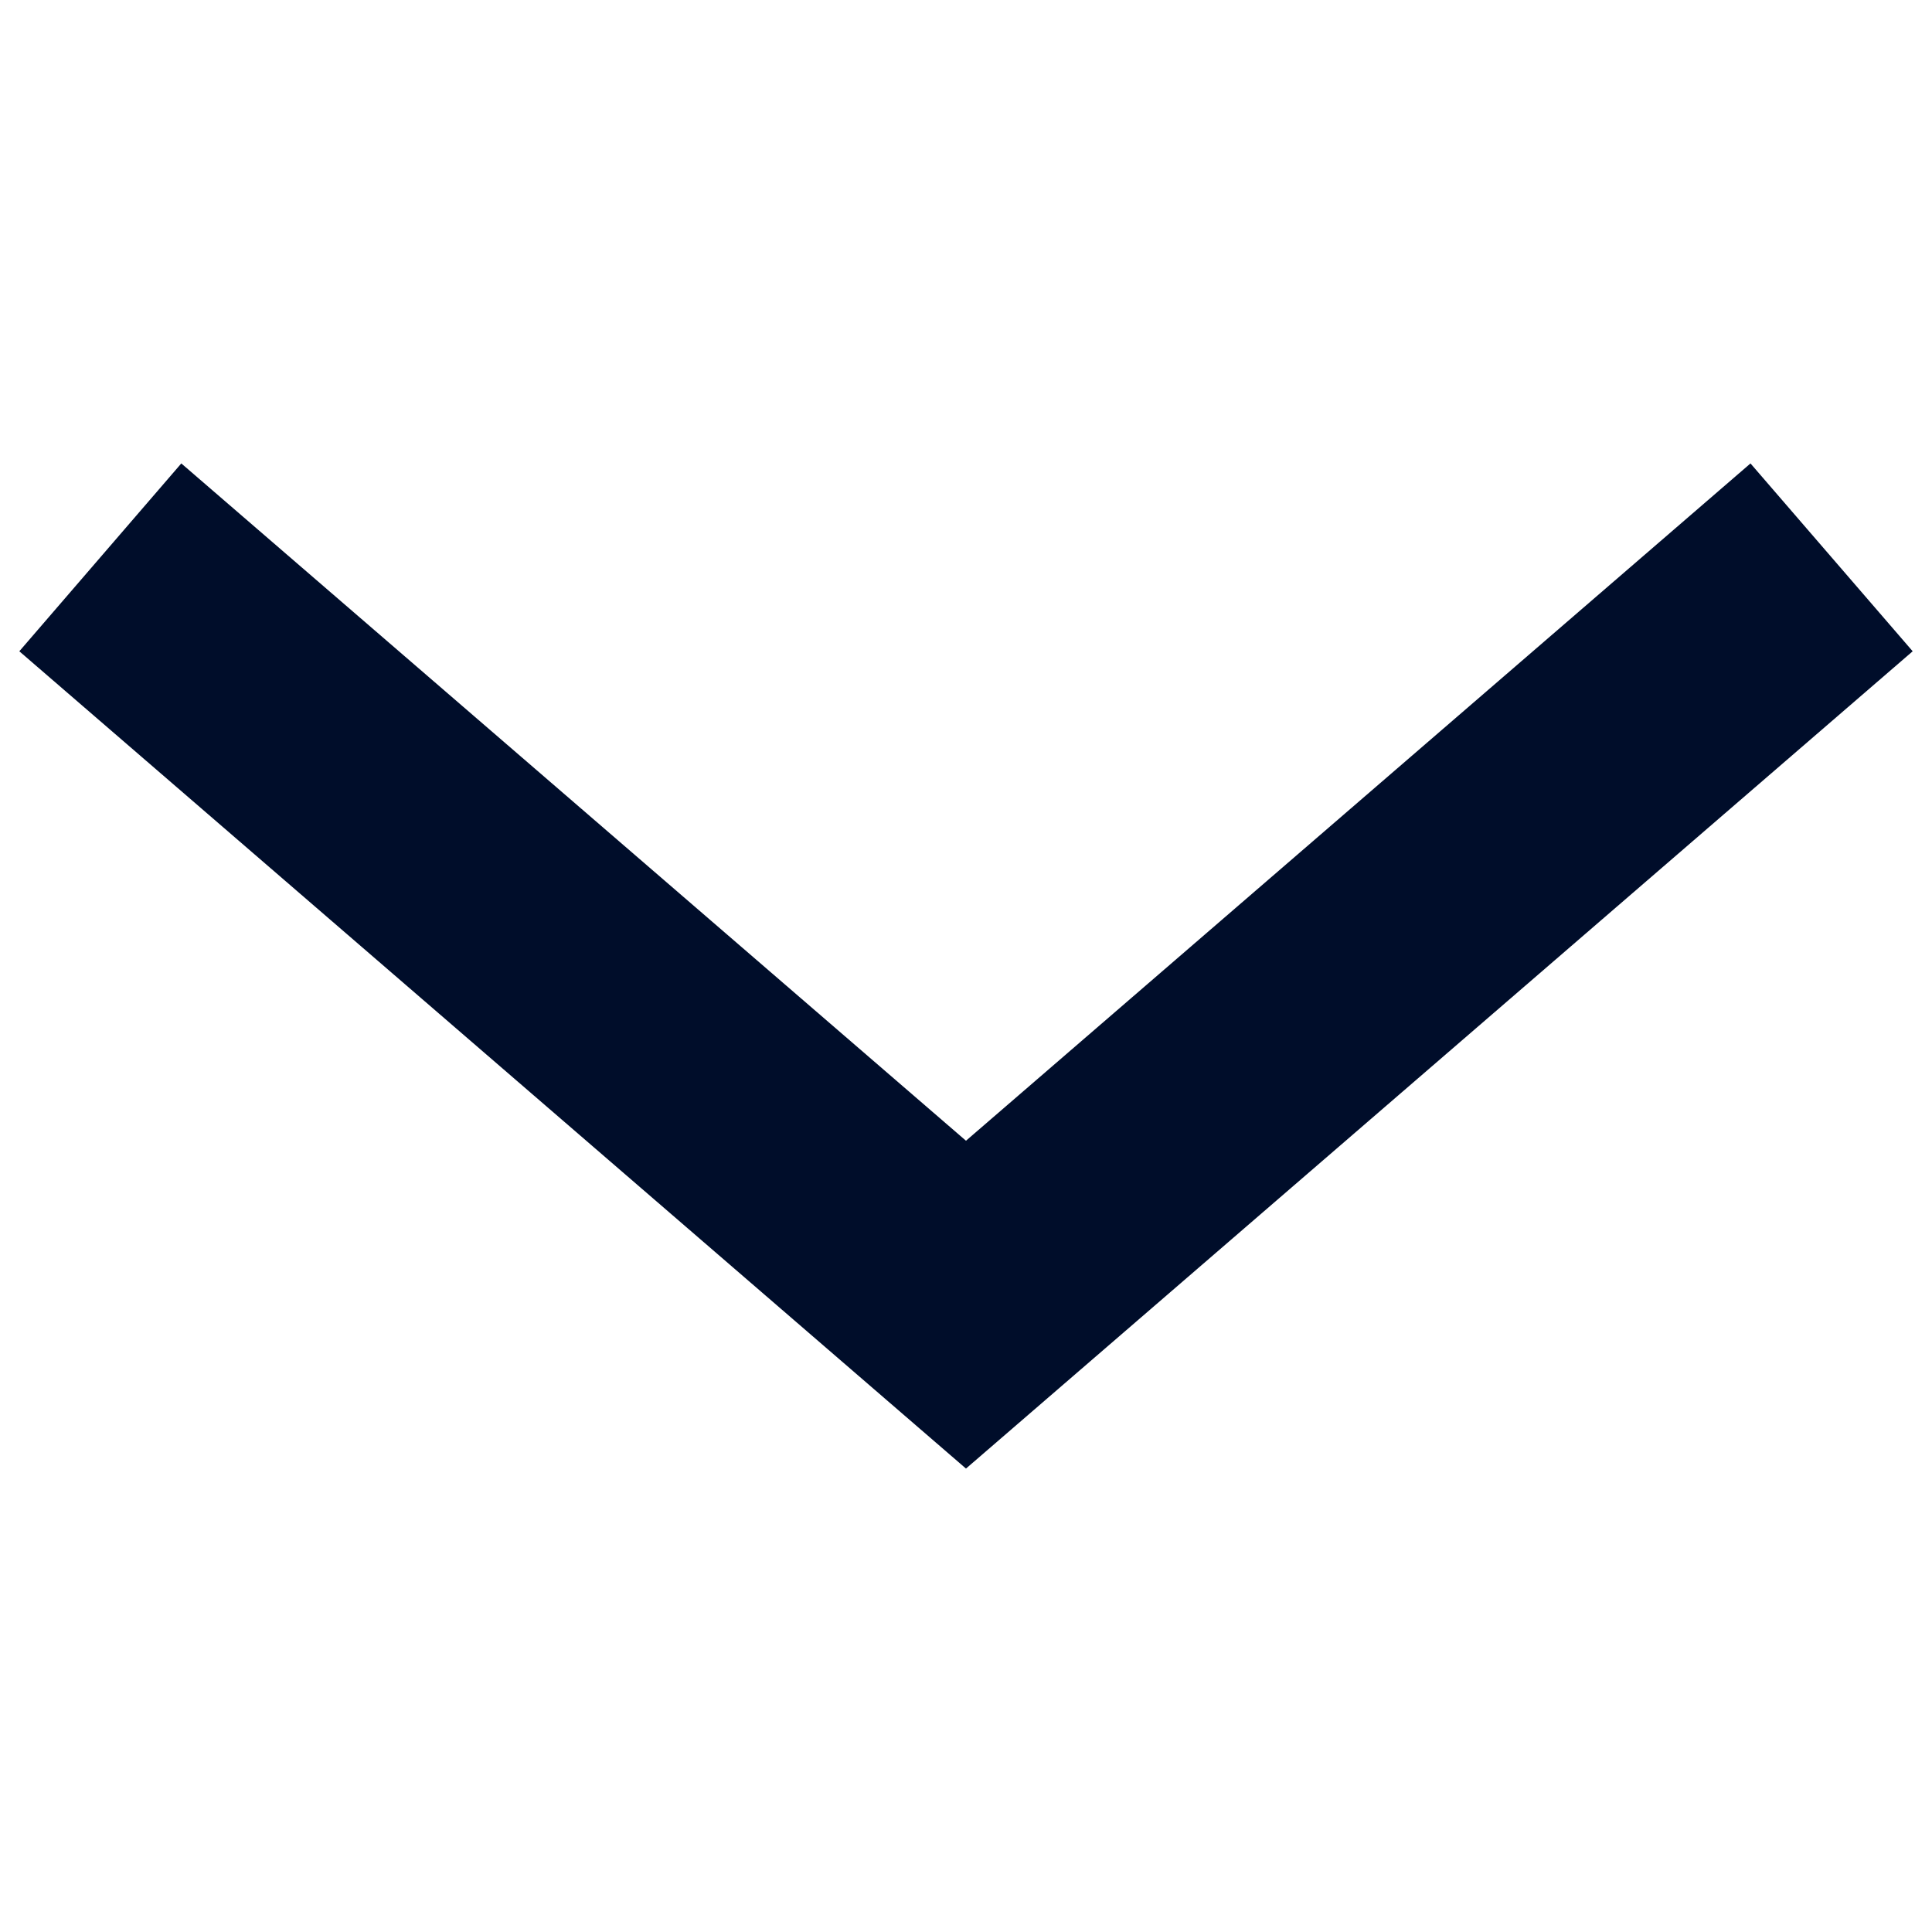 <?xml version="1.0" encoding="UTF-8" standalone="no"?>
<!-- Created with Inkscape (http://www.inkscape.org/) -->

<svg
   xmlns:dc="http://purl.org/dc/elements/1.1/"
   xmlns:cc="http://creativecommons.org/ns#"
   xmlns:rdf="http://www.w3.org/1999/02/22-rdf-syntax-ns#"
   xmlns:svg="http://www.w3.org/2000/svg"
   xmlns="http://www.w3.org/2000/svg"
   version="1.1"
   width="100%"
   height="100%"
   viewBox="0 0 100 100"
   id="Ebene_1"
   xml:space="preserve"><defs
   id="defs8" />
<g
   id="_x32_0x20_57_">
	<polygon
   points="49.999,59.044 9.384,23.987 1,33.71 49.999,76.013 99,33.71 90.605,23.987 "
   id="polygon4"
   style="fill:#000d2a;fill-opacity:1" />
</g>
</svg>